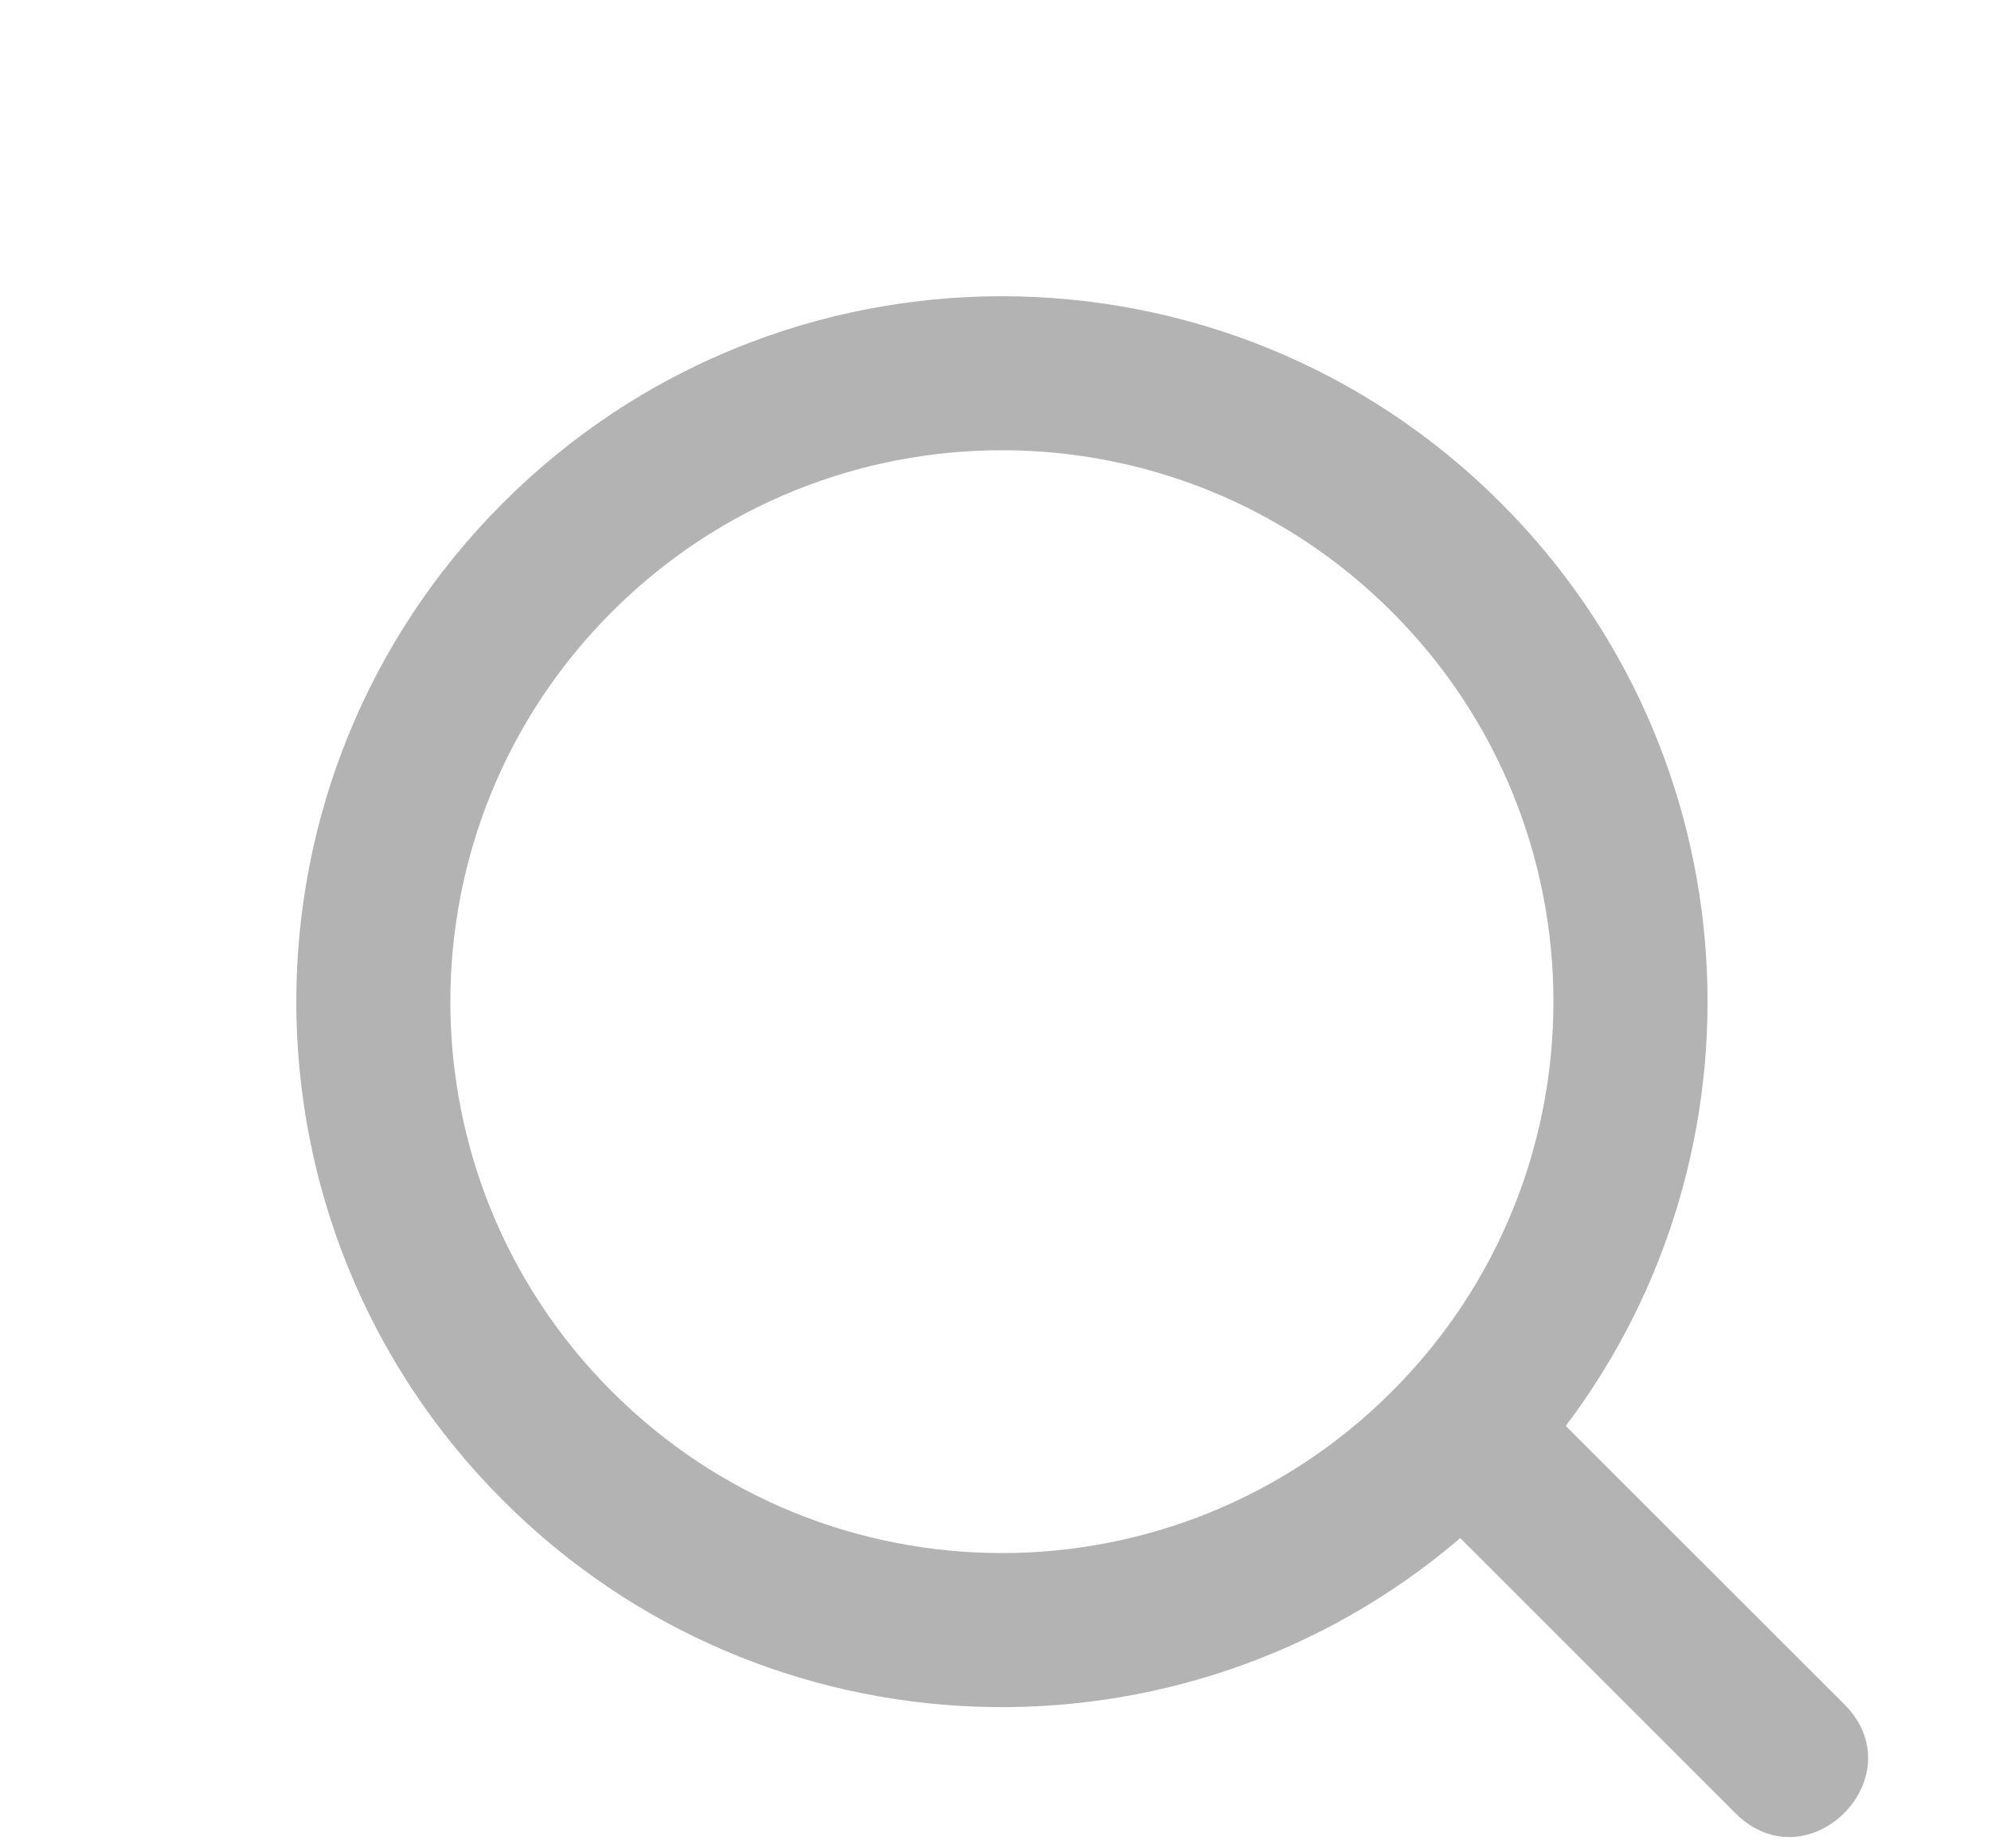 <svg width="14" height="13" viewBox="0 0 14 13" fill="none" xmlns="http://www.w3.org/2000/svg">
<path fill-rule="evenodd" clip-rule="evenodd" d="M3.537 10.553C1.599 8.616 1.599 5.474 3.537 3.537C5.474 1.599 8.616 1.599 10.553 3.537C12.325 5.308 12.477 8.085 11.01 10.029L12.968 11.986C13.478 12.497 12.712 13.263 12.202 12.752L10.268 10.818C8.318 12.487 5.382 12.399 3.537 10.553ZM9.787 4.303C8.273 2.788 5.817 2.788 4.303 4.303C2.788 5.817 2.788 8.273 4.303 9.787C5.817 11.302 8.273 11.302 9.787 9.787C11.302 8.273 11.302 5.817 9.787 4.303Z" fill="#B3B3B3"/>
</svg>
